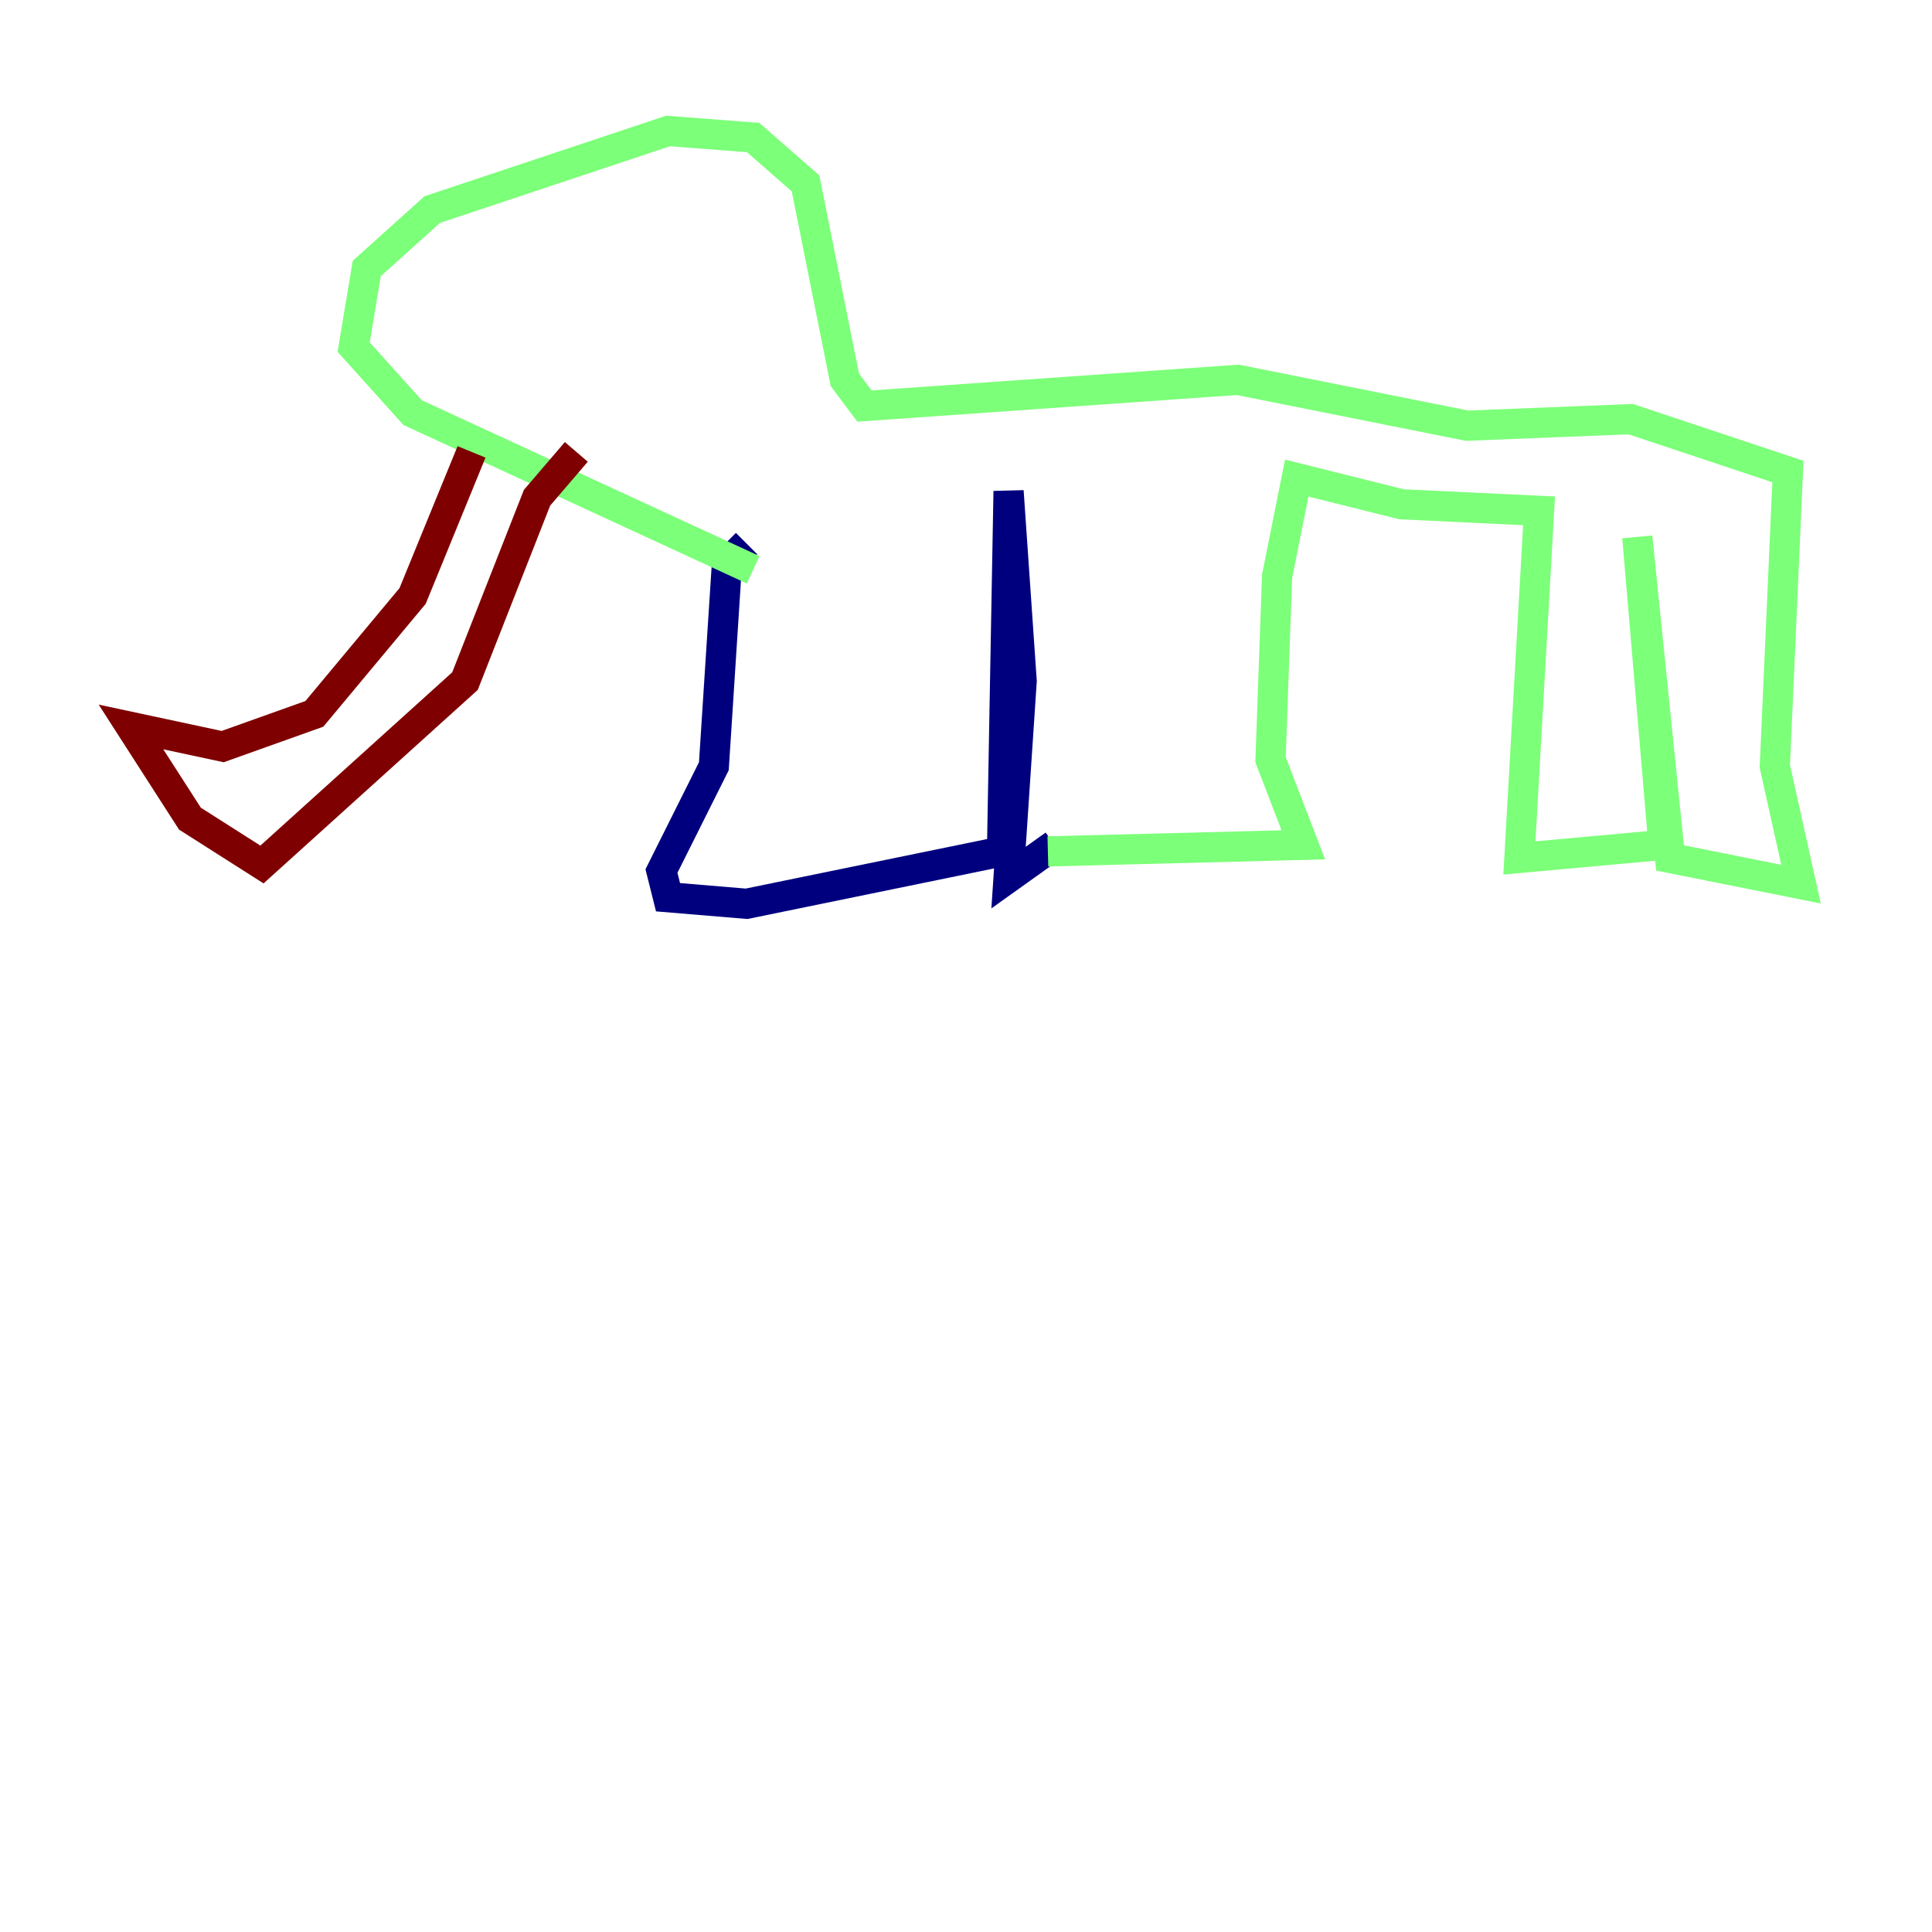 <?xml version="1.0" encoding="utf-8" ?>
<svg baseProfile="tiny" height="128" version="1.2" viewBox="0,0,128,128" width="128" xmlns="http://www.w3.org/2000/svg" xmlns:ev="http://www.w3.org/2001/xml-events" xmlns:xlink="http://www.w3.org/1999/xlink"><defs /><polyline fill="none" points="49.464,36.014 48.163,37.315 47.295,50.766 43.824,57.709 44.258,59.444 49.464,59.878 66.386,56.407 66.82,32.542 67.688,45.125 66.82,58.142 69.858,55.973" stroke="#00007f" stroke-width="2" /><polyline fill="none" points="69.424,56.407 86.346,55.973 84.176,50.332 84.61,38.183 85.912,31.675 92.854,33.41 101.966,33.844 100.664,56.841 110.21,55.973 108.475,35.58 110.644,56.841 119.322,58.576 117.586,50.766 118.454,31.241 108.041,27.77 97.193,28.203 82.007,25.166 57.275,26.902 55.973,25.166 53.37,12.149 49.898,9.112 44.258,8.678 28.637,13.885 24.298,17.79 23.43,22.997 27.336,27.336 49.898,37.749" stroke="#7cff79" stroke-width="2" /><polyline fill="none" points="31.241,29.939 27.336,39.485 20.827,47.295 14.752,49.464 8.678,48.163 12.583,54.237 17.356,57.275 30.807,45.125 35.58,32.976 38.183,29.939" stroke="#7f0000" stroke-width="2" /></svg>